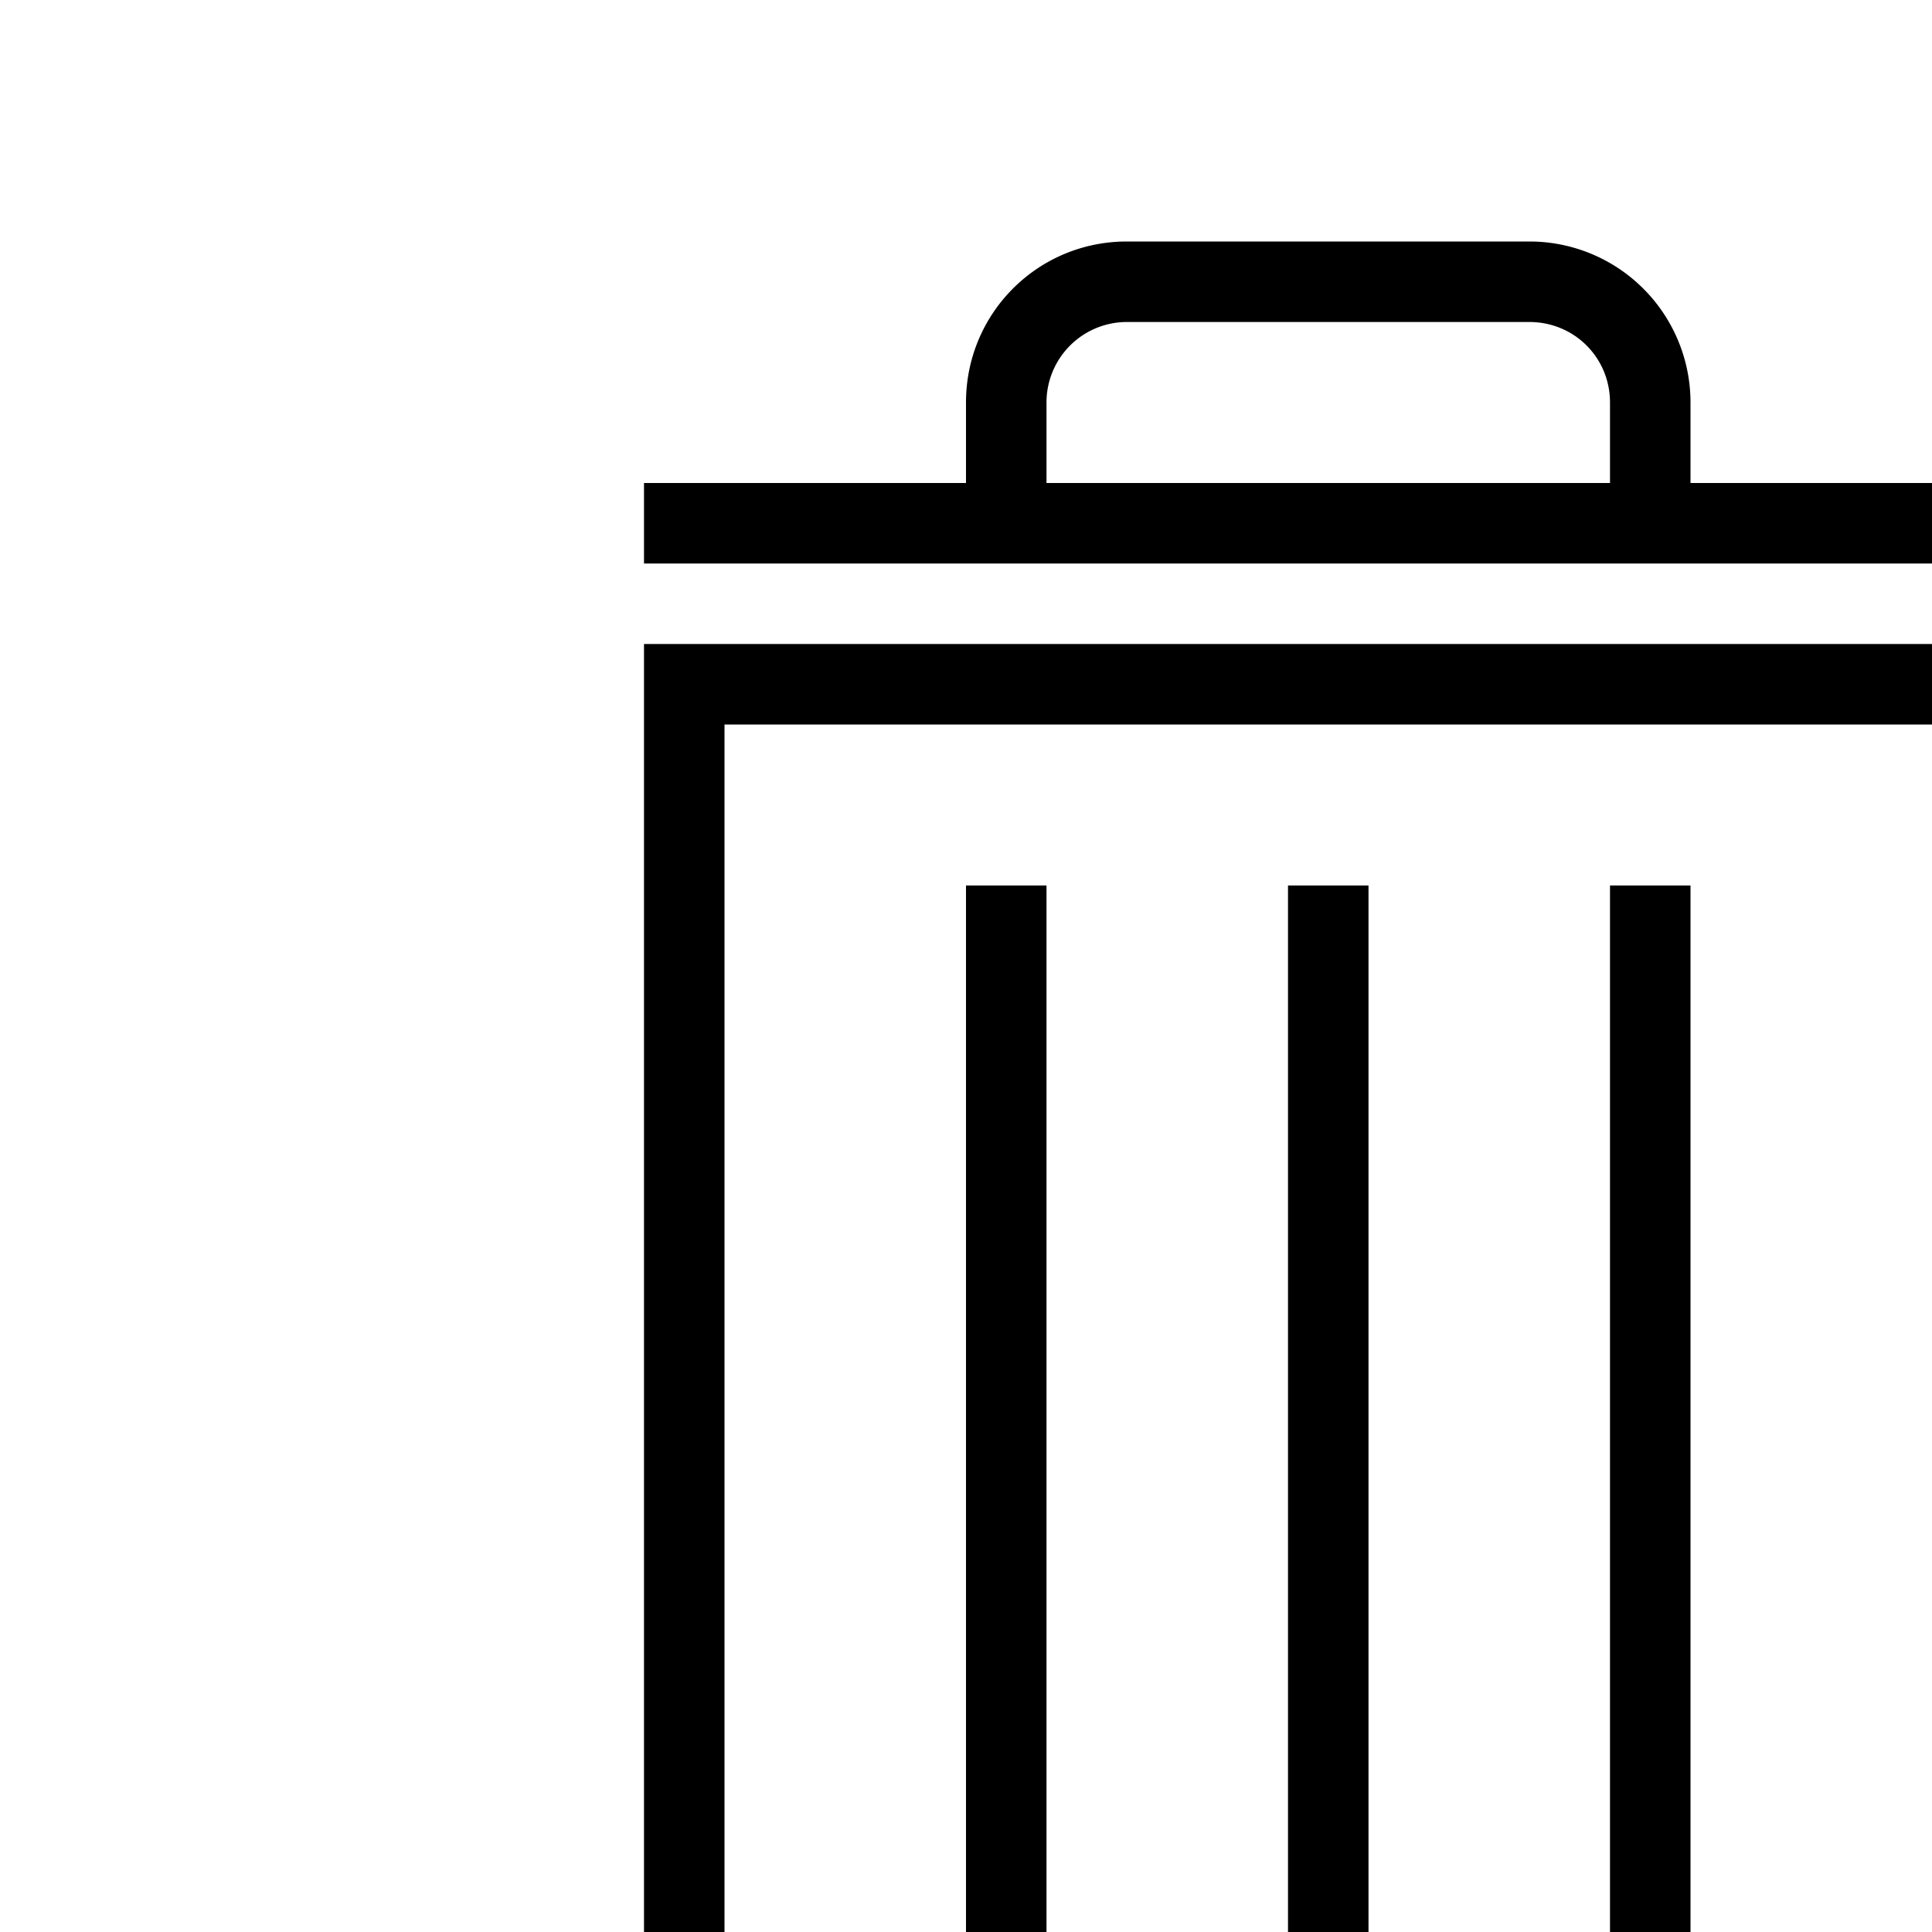 <svg width="24" height="24" xmlns="http://www.w3.org/2000/svg"><path d="M21 6h4v1H8V6h4V5c0-1.112.894-2 1.997-2h5.006A2 2 0 0121 5v1zM8 8v18.999A2.995 2.995 0 0011 30h11a3 3 0 003-3.001V8H8zm1 1v18.01c0 1.099.893 1.99 1.992 1.99h11.016c1.1 0 1.992-.898 1.992-1.99V9H9zm3 2v16h1V11h-1zm4 0v16h1V11h-1zm4 0v16h1V11h-1zm-5.997-7A.999.999 0 0013 5v1h7V5c0-.552-.438-1-1.003-1h-4.994z" fill="#000" fill-rule="evenodd"/></svg>